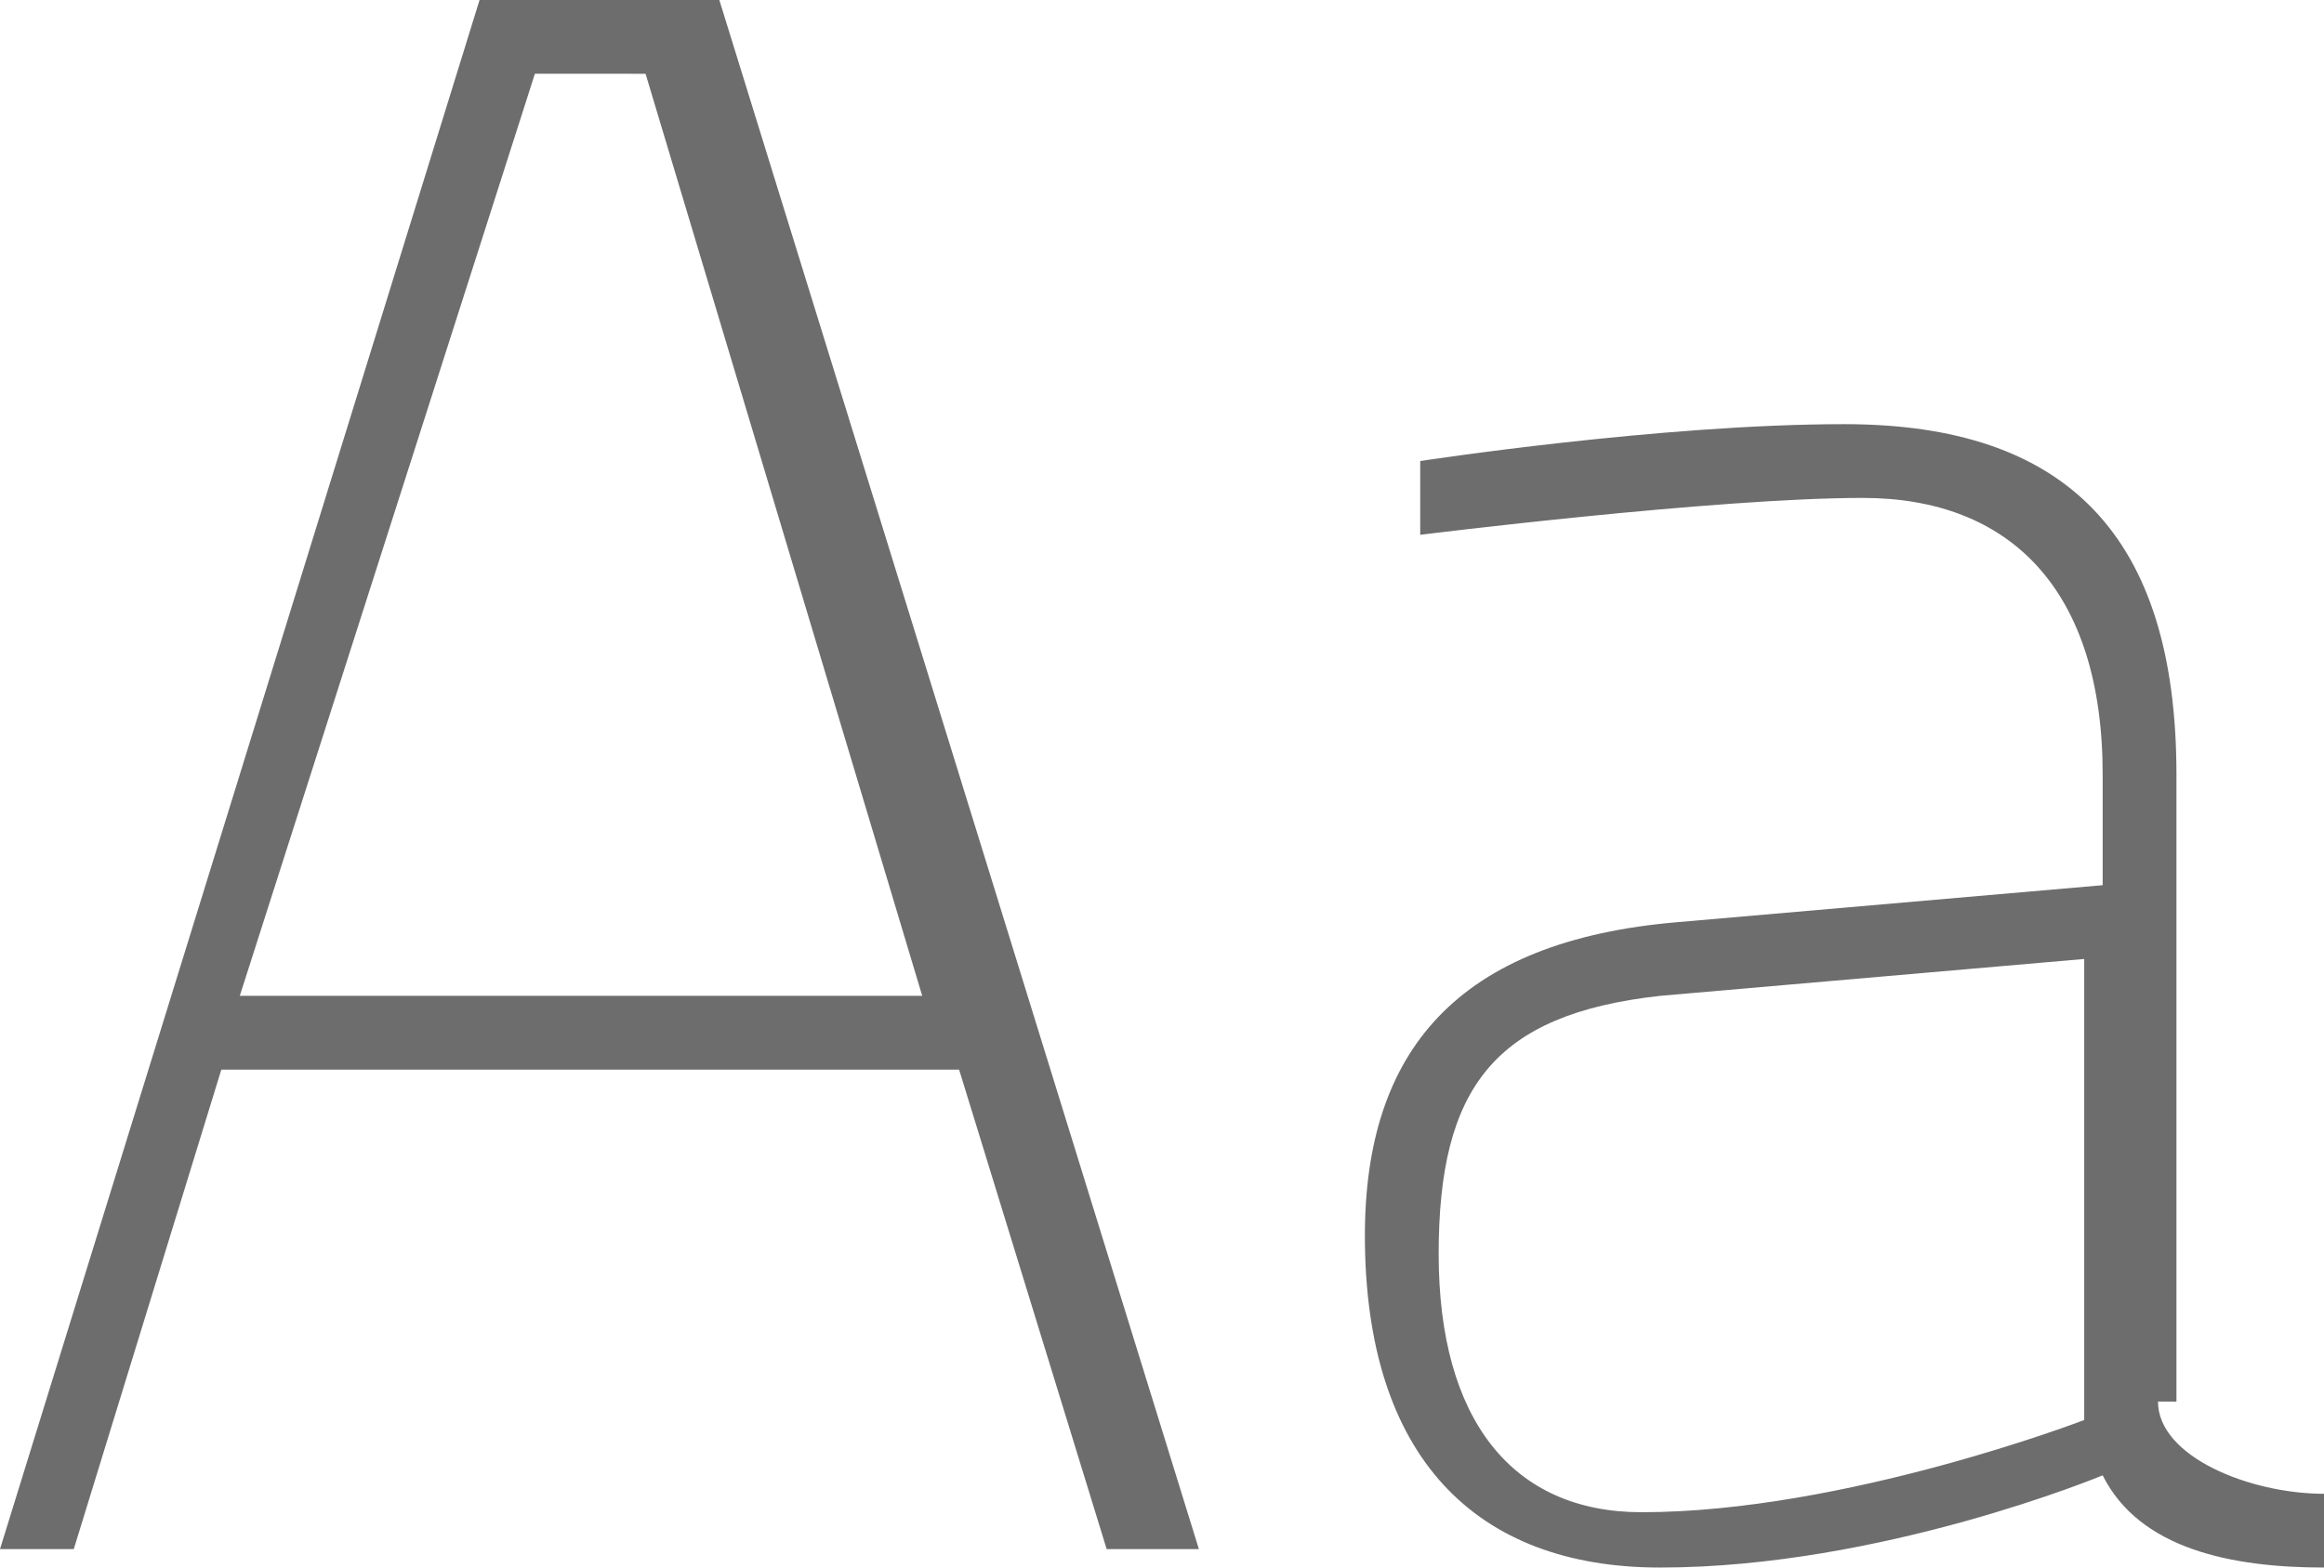 <!-- Generator: Adobe Illustrator 18.1.1, SVG Export Plug-In  -->
<svg version="1.1"
	 xmlns="http://www.w3.org/2000/svg" xmlns:xlink="http://www.w3.org/1999/xlink" xmlns:a="http://ns.adobe.com/AdobeSVGViewerExtensions/3.0/"
	 x="0px" y="0px" width="12.6px" height="8.5px" viewBox="0 0 12.6 8.5" enable-background="new 0 0 12.6 8.5" xml:space="preserve"
	>
<defs>
</defs>
<g>
	<path fill="#6D6D6D" d="M2.6,0h1.3l2.6,8.4H6L5.2,5.8h-4L0.4,8.4H0L2.6,0z M1.3,5.4h3.7l-1.5-5H2.9L1.3,5.4z"/>
	<path fill="#6D6D6D" d="M11.7,7.6c0,0.3,0.5,0.5,0.9,0.5l0,0.4c-0.5,0-1-0.1-1.2-0.5c0,0-1.2,0.5-2.4,0.5c-1,0-1.6-0.6-1.6-1.8
		c0-1,0.5-1.6,1.7-1.7l2.3-0.2V4.2c0-1-0.5-1.5-1.3-1.5S7.7,2.9,7.7,2.9l0-0.4c0,0,1.3-0.2,2.3-0.2c1.2,0,1.8,0.6,1.8,1.9V7.6z
		 M9,5.4C8.1,5.5,7.8,5.9,7.8,6.8c0,0.9,0.4,1.4,1.1,1.4c1.1,0,2.4-0.5,2.4-0.5V5.2L9,5.4z"/>
</g>
</svg>

